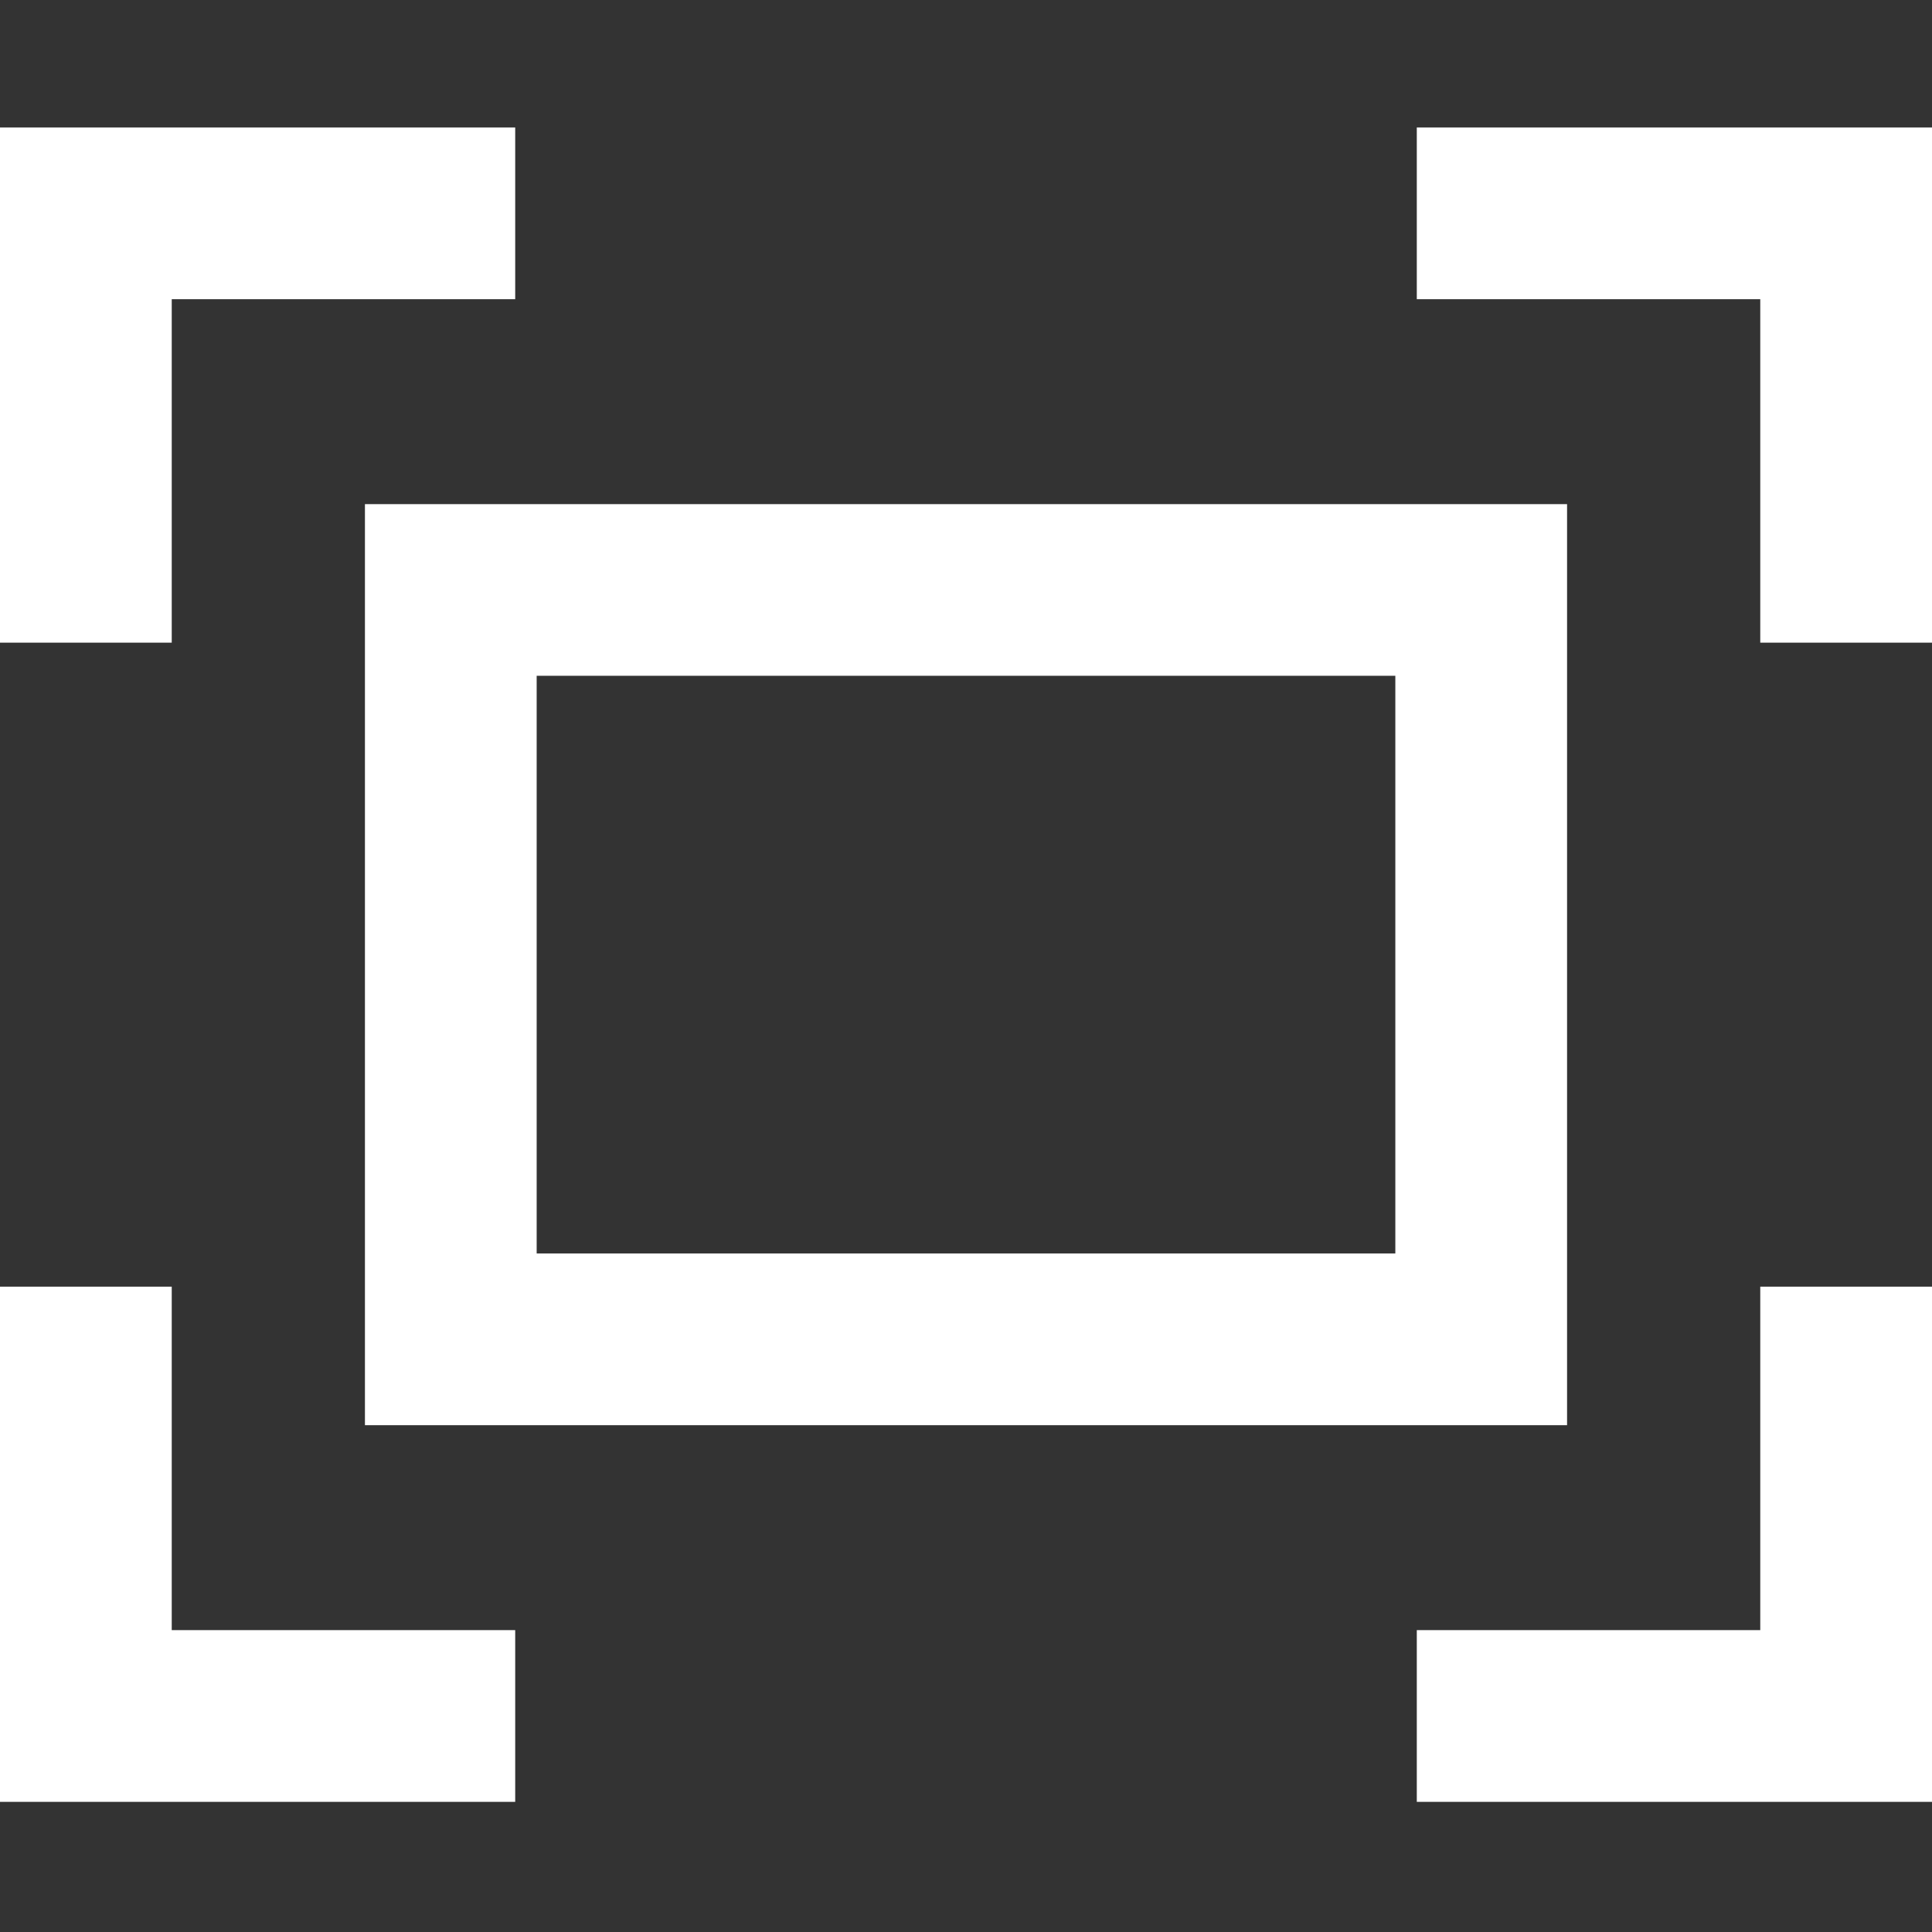 <svg width="288" height="288" viewBox="0 0 288 288" fill="none" xmlns="http://www.w3.org/2000/svg">
<rect x="0" y="0" width="288" height="288" fill="#333333" stroke="none"/>
<path d="M76.8 268.6H0V191.8H25.6V243H76.8V268.6ZM288 19H211.2V44.6H262.4V95.8H288V19ZM288 191.8H262.4V243H211.2V268.6H288V191.8ZM25.6 44.6H76.8V19H0V95.8H25.6V44.6ZM233.6 212.45H54.4V75.15H233.6V212.45ZM208 100.738H80V186.85H208V100.738Z" fill="white"/>
</svg>
